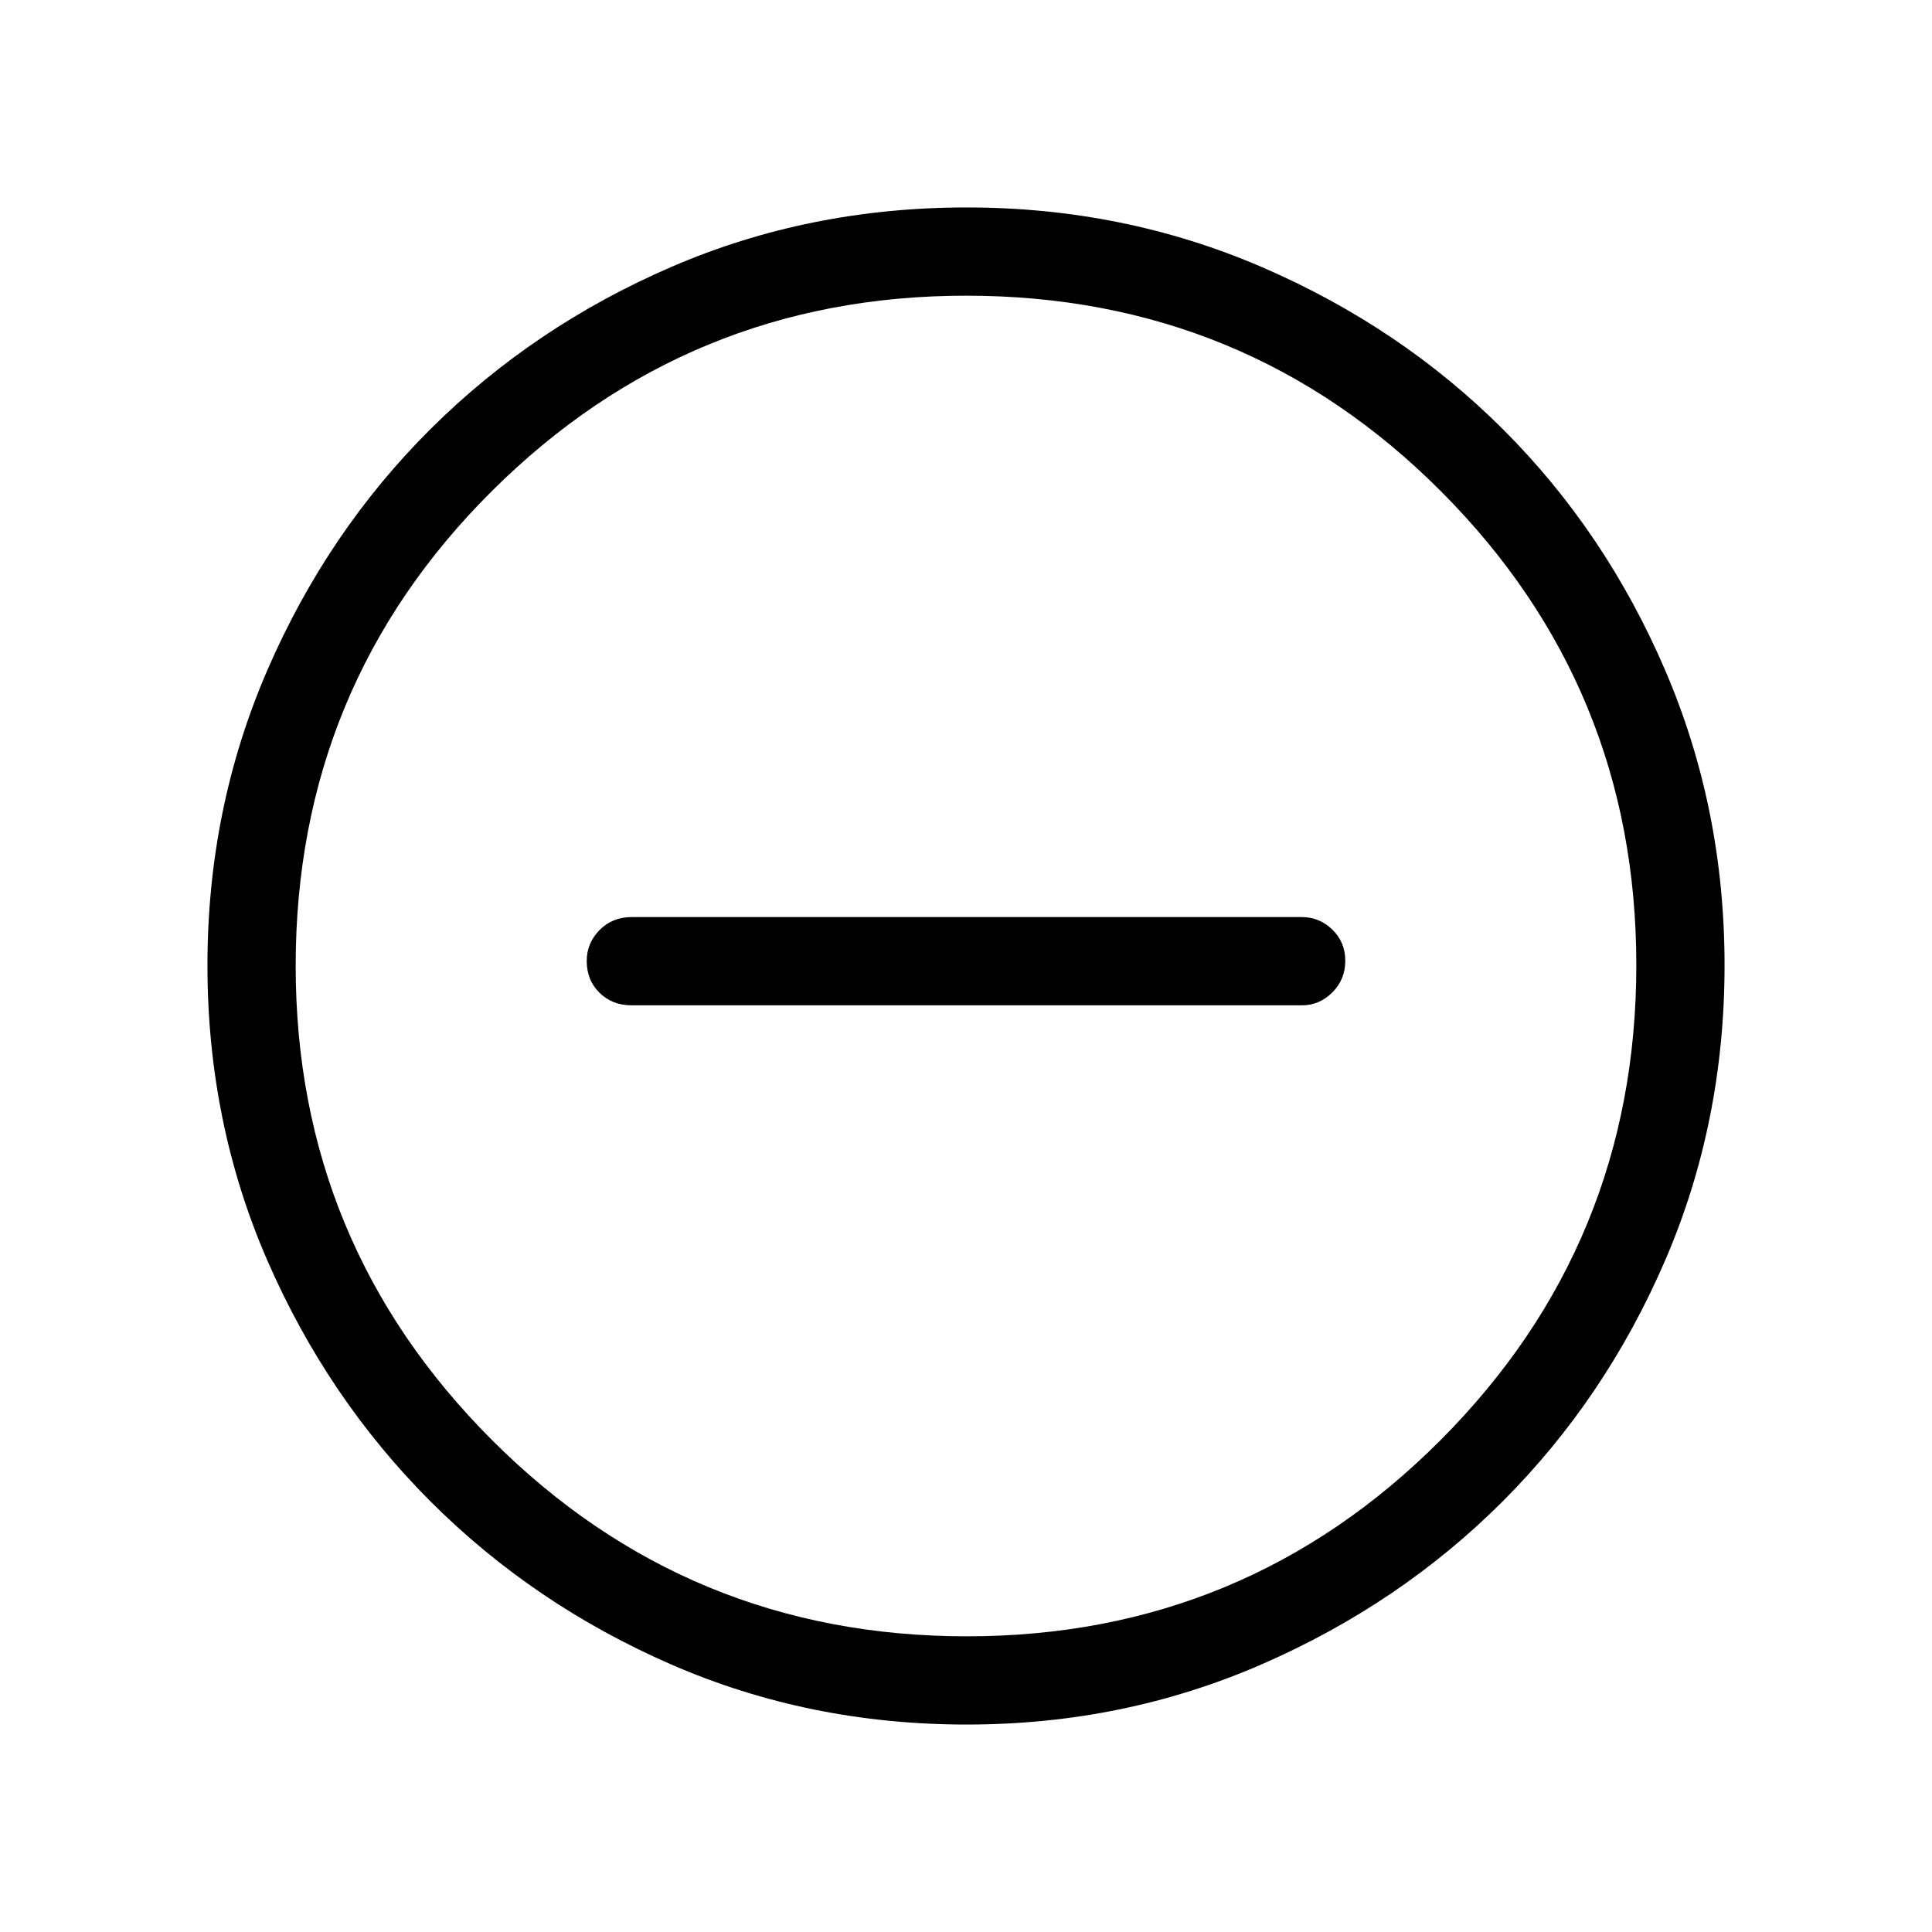 <svg xmlns="http://www.w3.org/2000/svg" height="48" viewBox="0 -960 960 960" width="48"><path d="M313.81-460.46h333.07q8.75 0 15.16-6.42 6.42-6.42 6.42-15.69 0-9.28-6.42-15.51-6.41-6.23-15.16-6.23H313.81q-9.54 0-15.91 6.47-6.36 6.48-6.36 15.3 0 9.62 6.36 15.85 6.37 6.23 15.91 6.23Zm166.61 357.38q-78.33 0-146.82-29.82-68.49-29.83-119.73-81.1-51.23-51.27-81.01-119.64-29.78-68.37-29.78-146.7 0-78.04 29.82-146.79 29.83-68.76 81.1-119.75 51.27-50.98 119.64-80.51 68.37-29.53 146.7-29.53 78.04 0 146.8 29.69t119.74 80.6q50.98 50.9 80.51 119.62 29.53 68.72 29.53 146.59 0 78.33-29.57 146.82-29.58 68.49-80.6 119.54-51.02 51.06-119.74 81.02-68.72 29.96-146.59 29.96Zm.03-43.84q138.13 0 235.38-97.52 97.25-97.51 97.25-236.01 0-138.13-97.02-235.38t-236.01-97.25q-138.01 0-235.57 97.02t-97.56 236.01q0 138.01 97.52 235.57 97.51 97.56 236.01 97.56ZM480-480Z"/></svg>